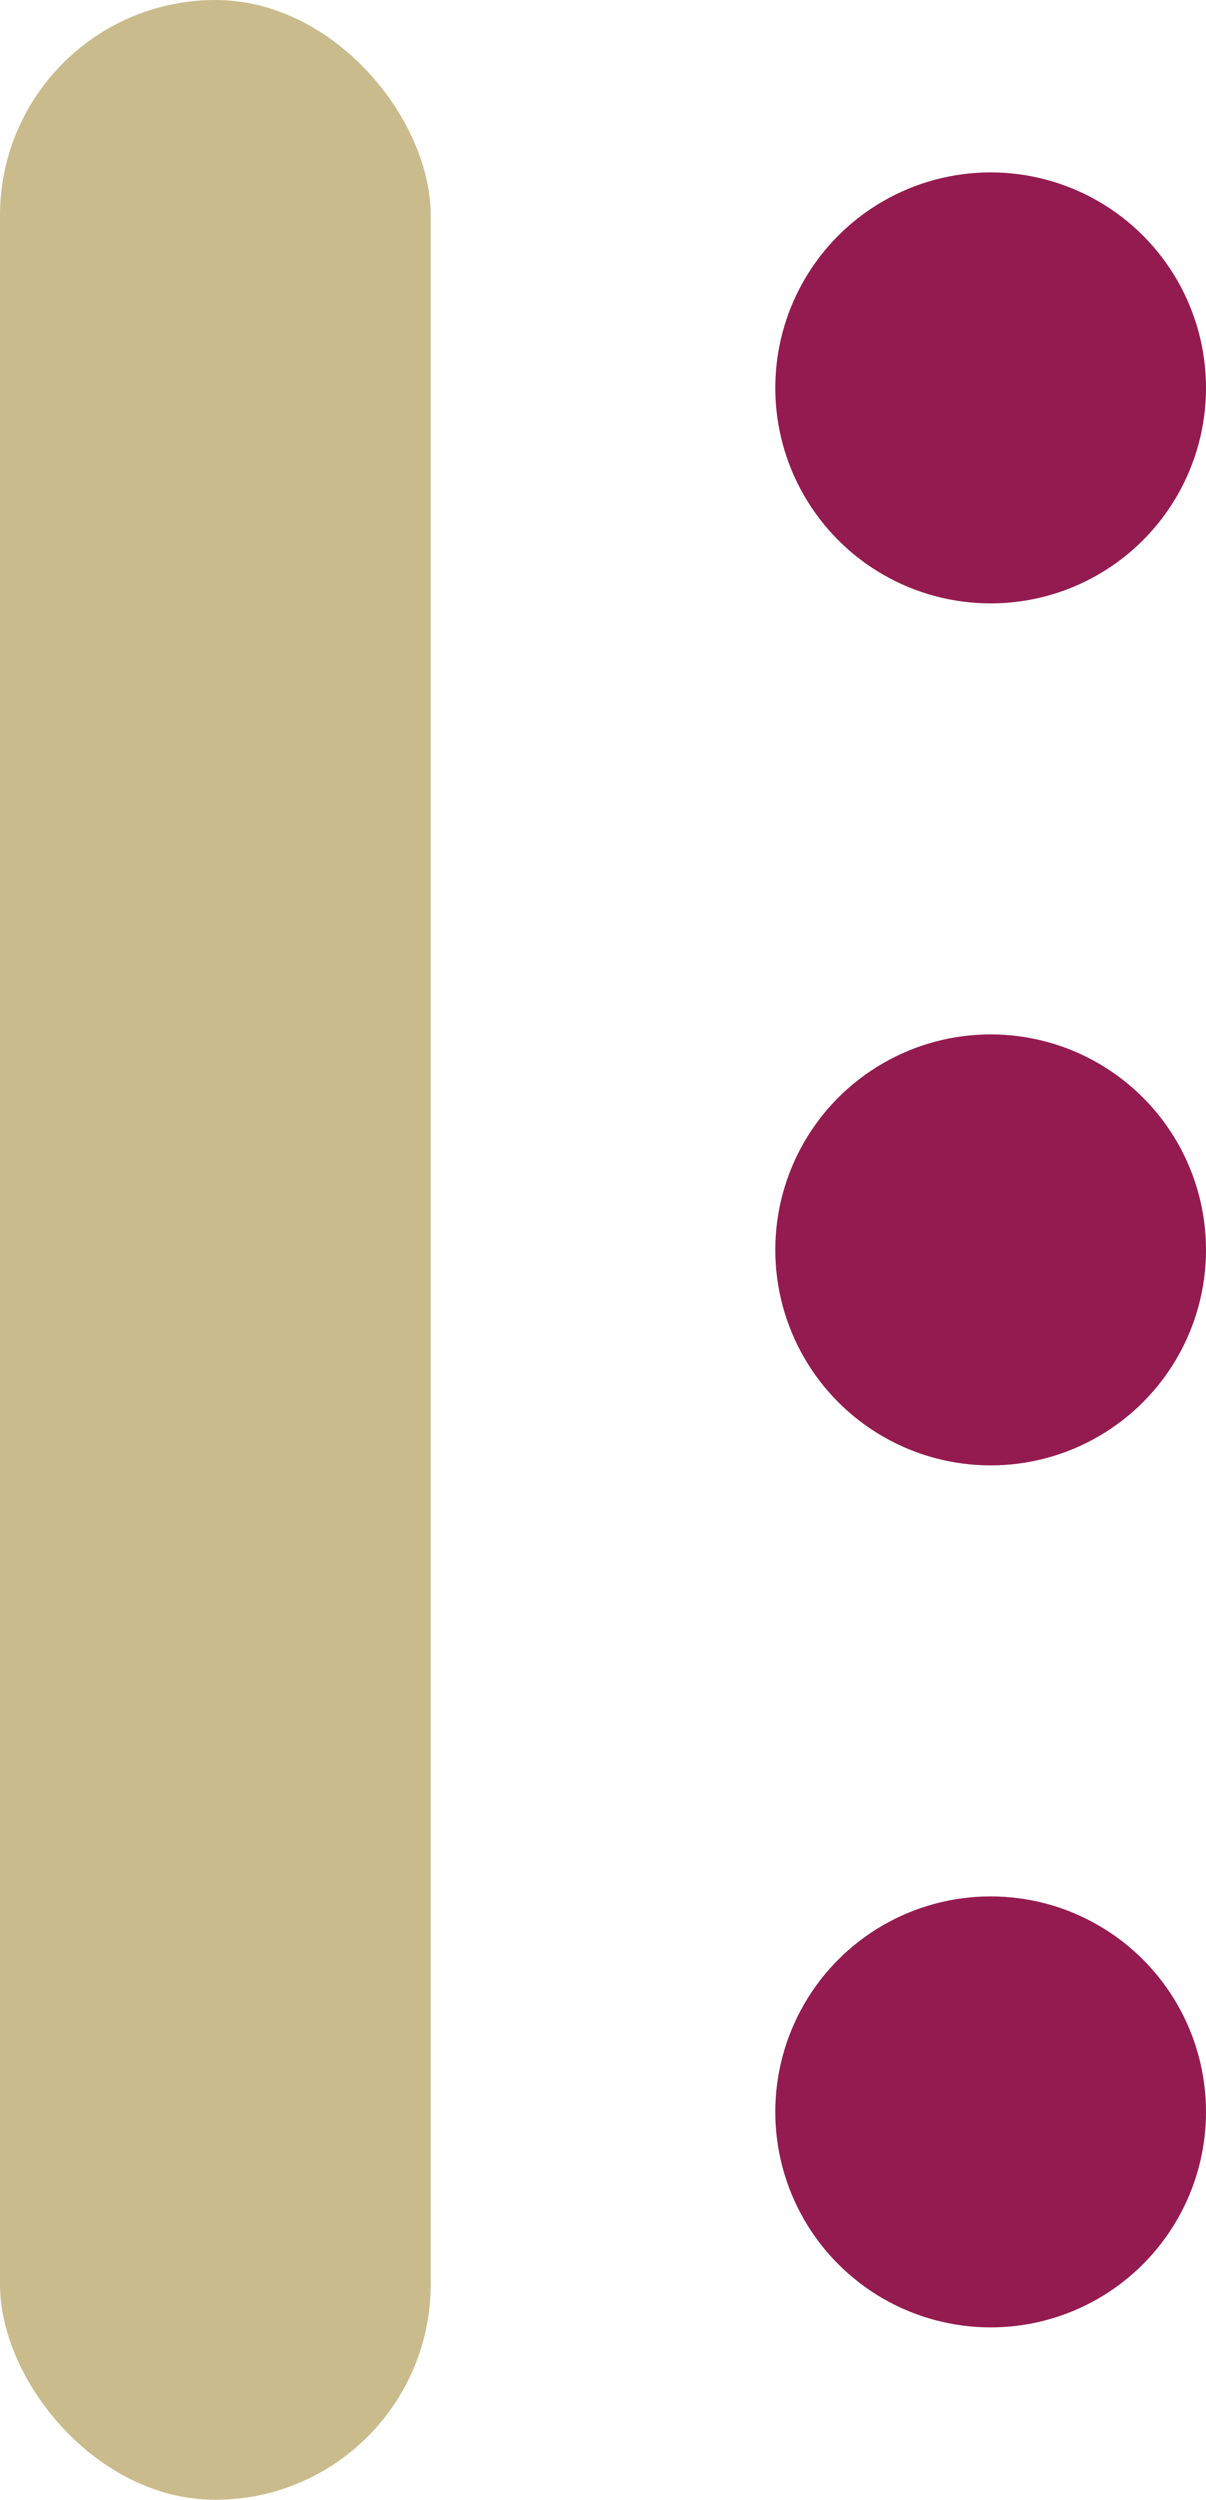 <svg id="heading005_ico01_v4.svg" xmlns="http://www.w3.org/2000/svg" width="14" height="29" viewBox="0 0 14 29">
  <defs>
    <style>
      .cls-1 {
        fill: #cabb8c;
      }
      .cls-2 {
        fill: #941b50;
      }
    </style>
  </defs>
  <rect class="cls-1" width="5" height="29" rx="2.5" ry="2.5"/>
  <circle class="cls-2" cx="11.5" cy="24.5" r="2.5"/>
  <circle class="cls-2" cx="11.5" cy="14.5" r="2.5"/>
  <circle class="cls-2" cx="11.5" cy="4.5" r="2.5"/>
</svg>
